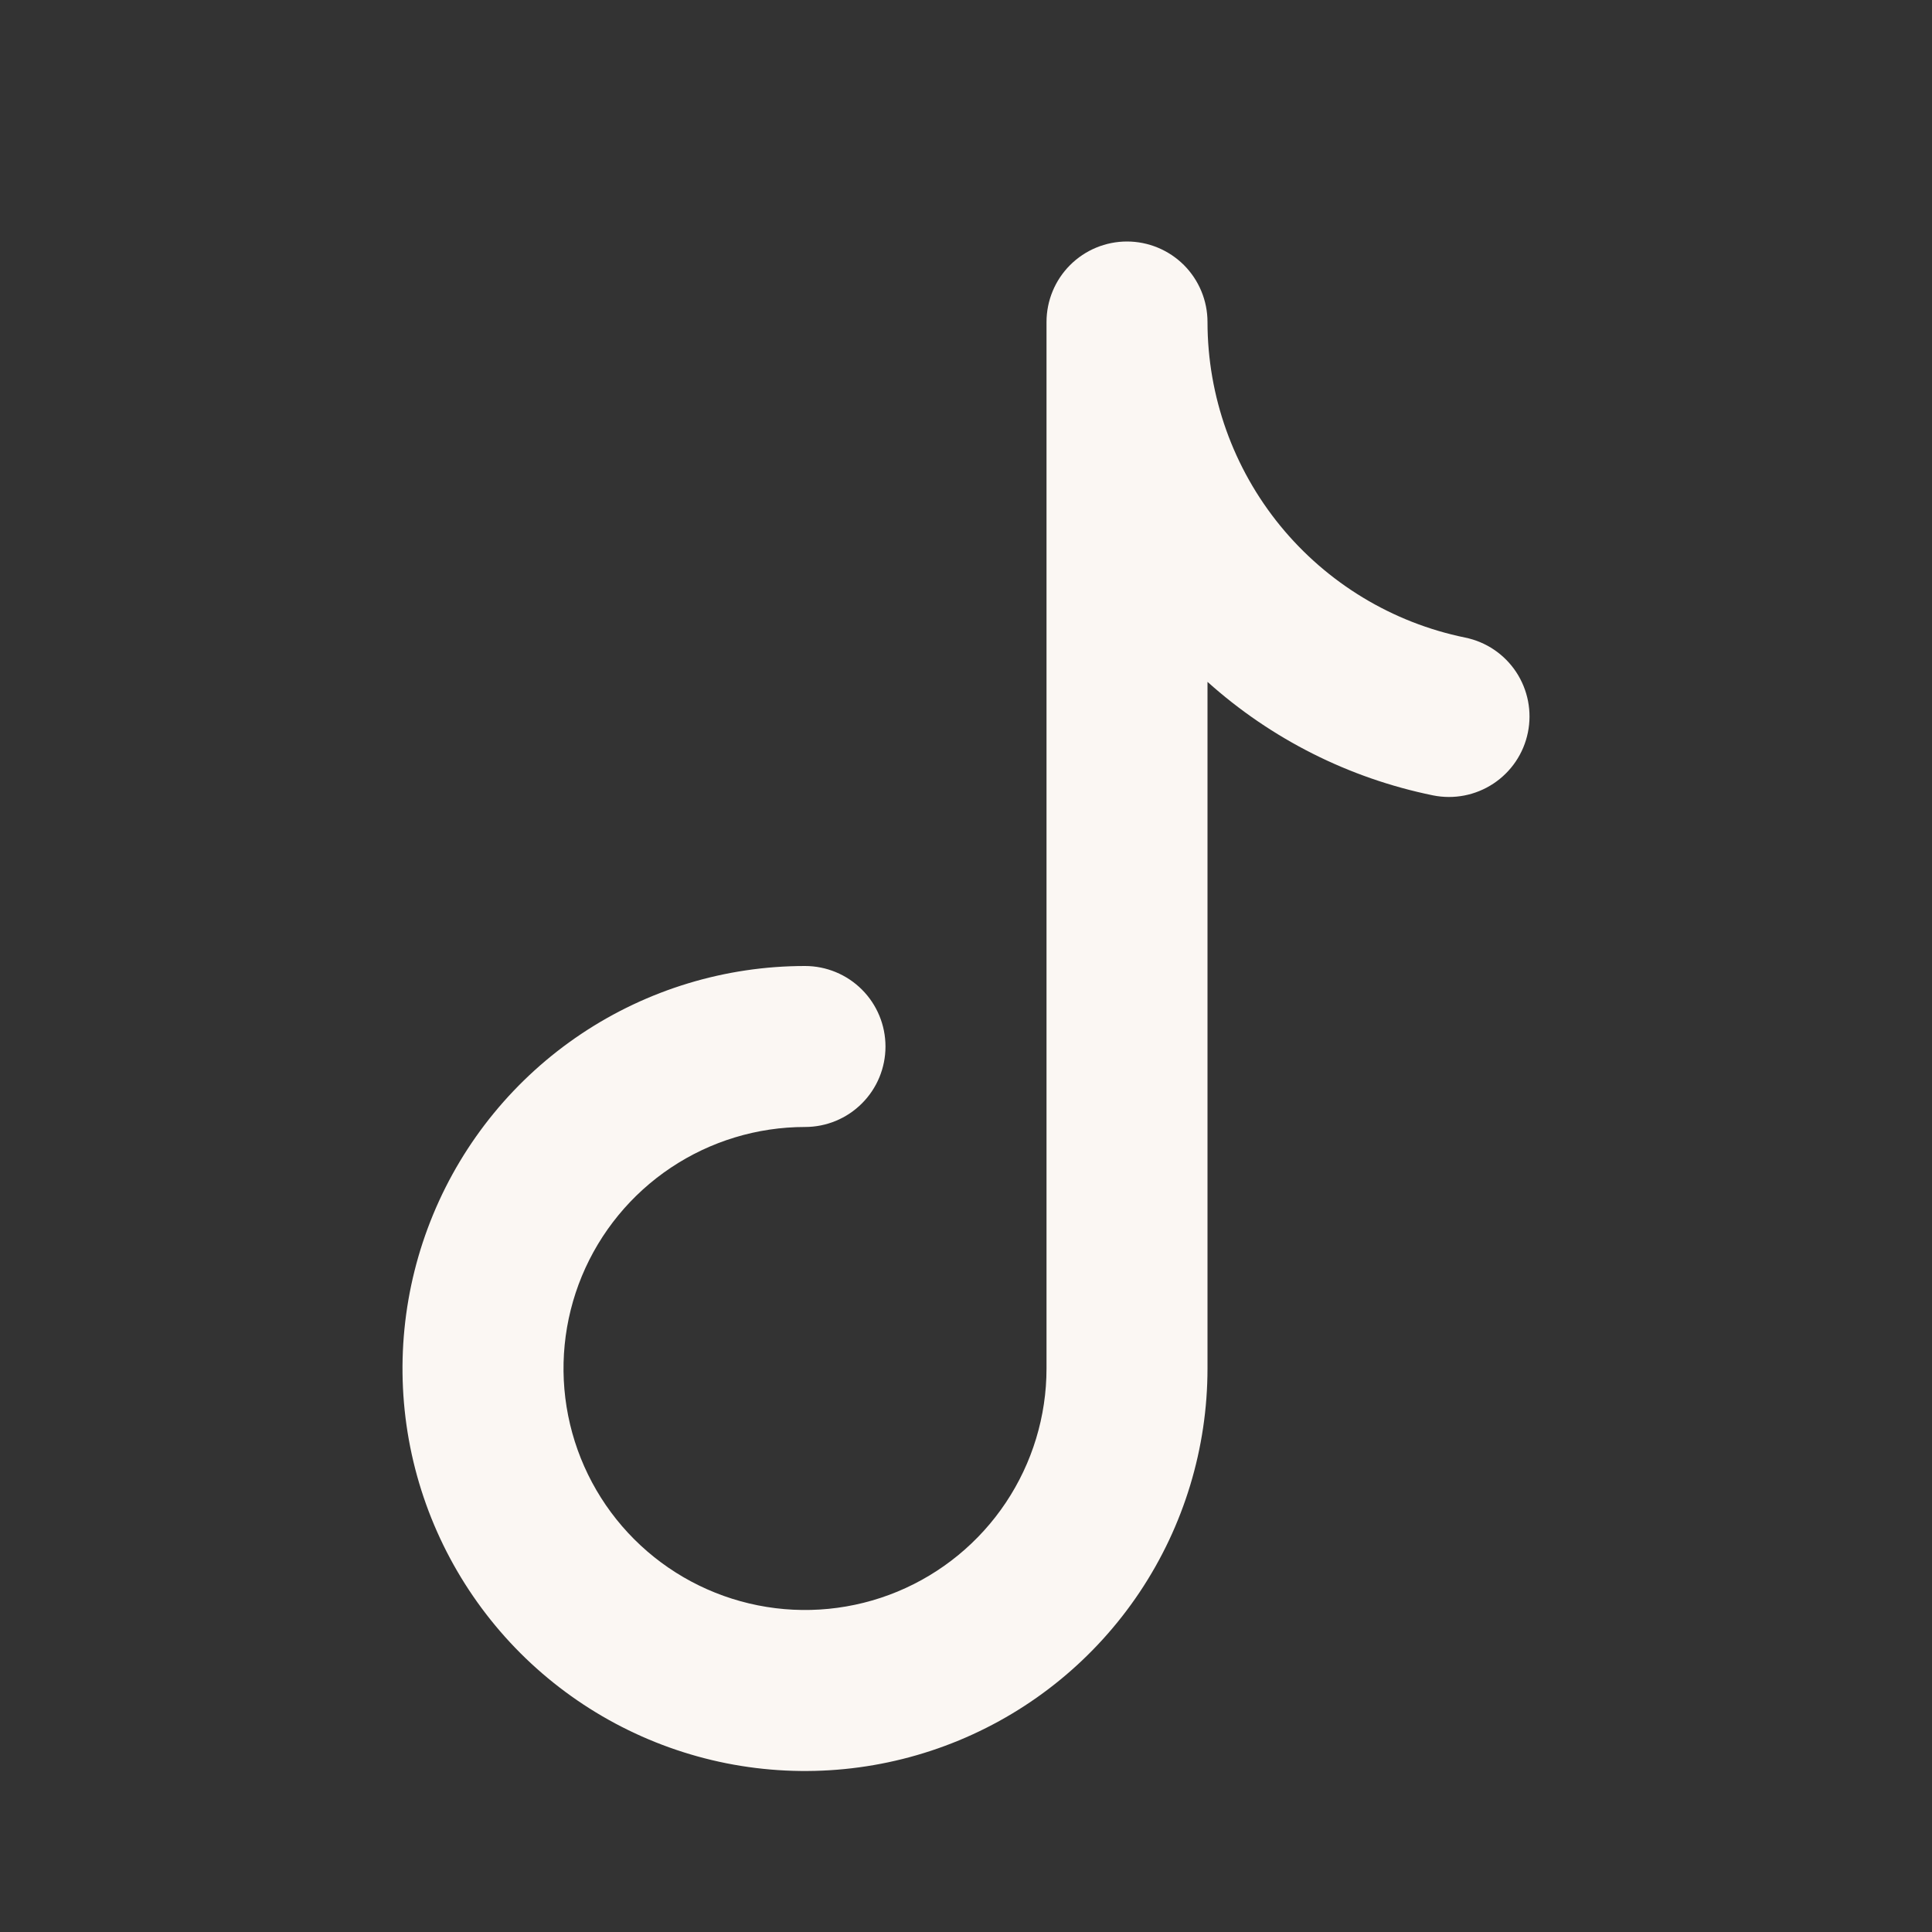 <svg width="40" height="40" viewBox="0 0 40 40" fill="none" xmlns="http://www.w3.org/2000/svg">
<rect x="0" y="0" width="40" height="40" fill="#333333" stroke="none"/>
<g clip-path="url(#clip0_3338_7180)">
<path fill-rule="evenodd" clip-rule="evenodd" d="M23.333 5C23.775 5 24.199 5.176 24.512 5.488C24.824 5.801 25 6.225 25 6.667C25.001 8.203 25.532 9.692 26.504 10.883C27.476 12.073 28.828 12.892 30.333 13.2C30.767 13.288 31.147 13.545 31.391 13.914C31.634 14.283 31.722 14.733 31.633 15.167C31.545 15.6 31.288 15.98 30.919 16.224C30.55 16.468 30.1 16.555 29.667 16.467C27.93 16.112 26.319 15.301 25 14.117V28.333C25 29.982 24.511 31.593 23.596 32.963C22.68 34.334 21.378 35.402 19.856 36.032C18.333 36.663 16.657 36.828 15.041 36.507C13.425 36.185 11.94 35.391 10.774 34.226C9.609 33.06 8.815 31.576 8.493 29.959C8.172 28.343 8.337 26.667 8.968 25.144C9.598 23.622 10.666 22.32 12.037 21.404C13.407 20.489 15.018 20 16.667 20C17.109 20 17.533 20.176 17.845 20.488C18.158 20.801 18.333 21.225 18.333 21.667C18.333 22.109 18.158 22.533 17.845 22.845C17.533 23.158 17.109 23.333 16.667 23.333C15.678 23.333 14.711 23.627 13.889 24.176C13.067 24.725 12.426 25.506 12.047 26.42C11.669 27.334 11.57 28.339 11.763 29.309C11.956 30.279 12.432 31.17 13.131 31.869C13.83 32.568 14.721 33.044 15.691 33.237C16.661 33.43 17.666 33.331 18.58 32.953C19.494 32.574 20.275 31.933 20.824 31.111C21.373 30.289 21.667 29.322 21.667 28.333V6.667C21.667 6.225 21.842 5.801 22.155 5.488C22.467 5.176 22.891 5 23.333 5Z" fill="#FBF7F3"/>
</g>
<defs>
<clipPath id="clip0_3338_7180">
<rect width="40" height="40" fill="white"/>
</clipPath>
</defs>
</svg>
